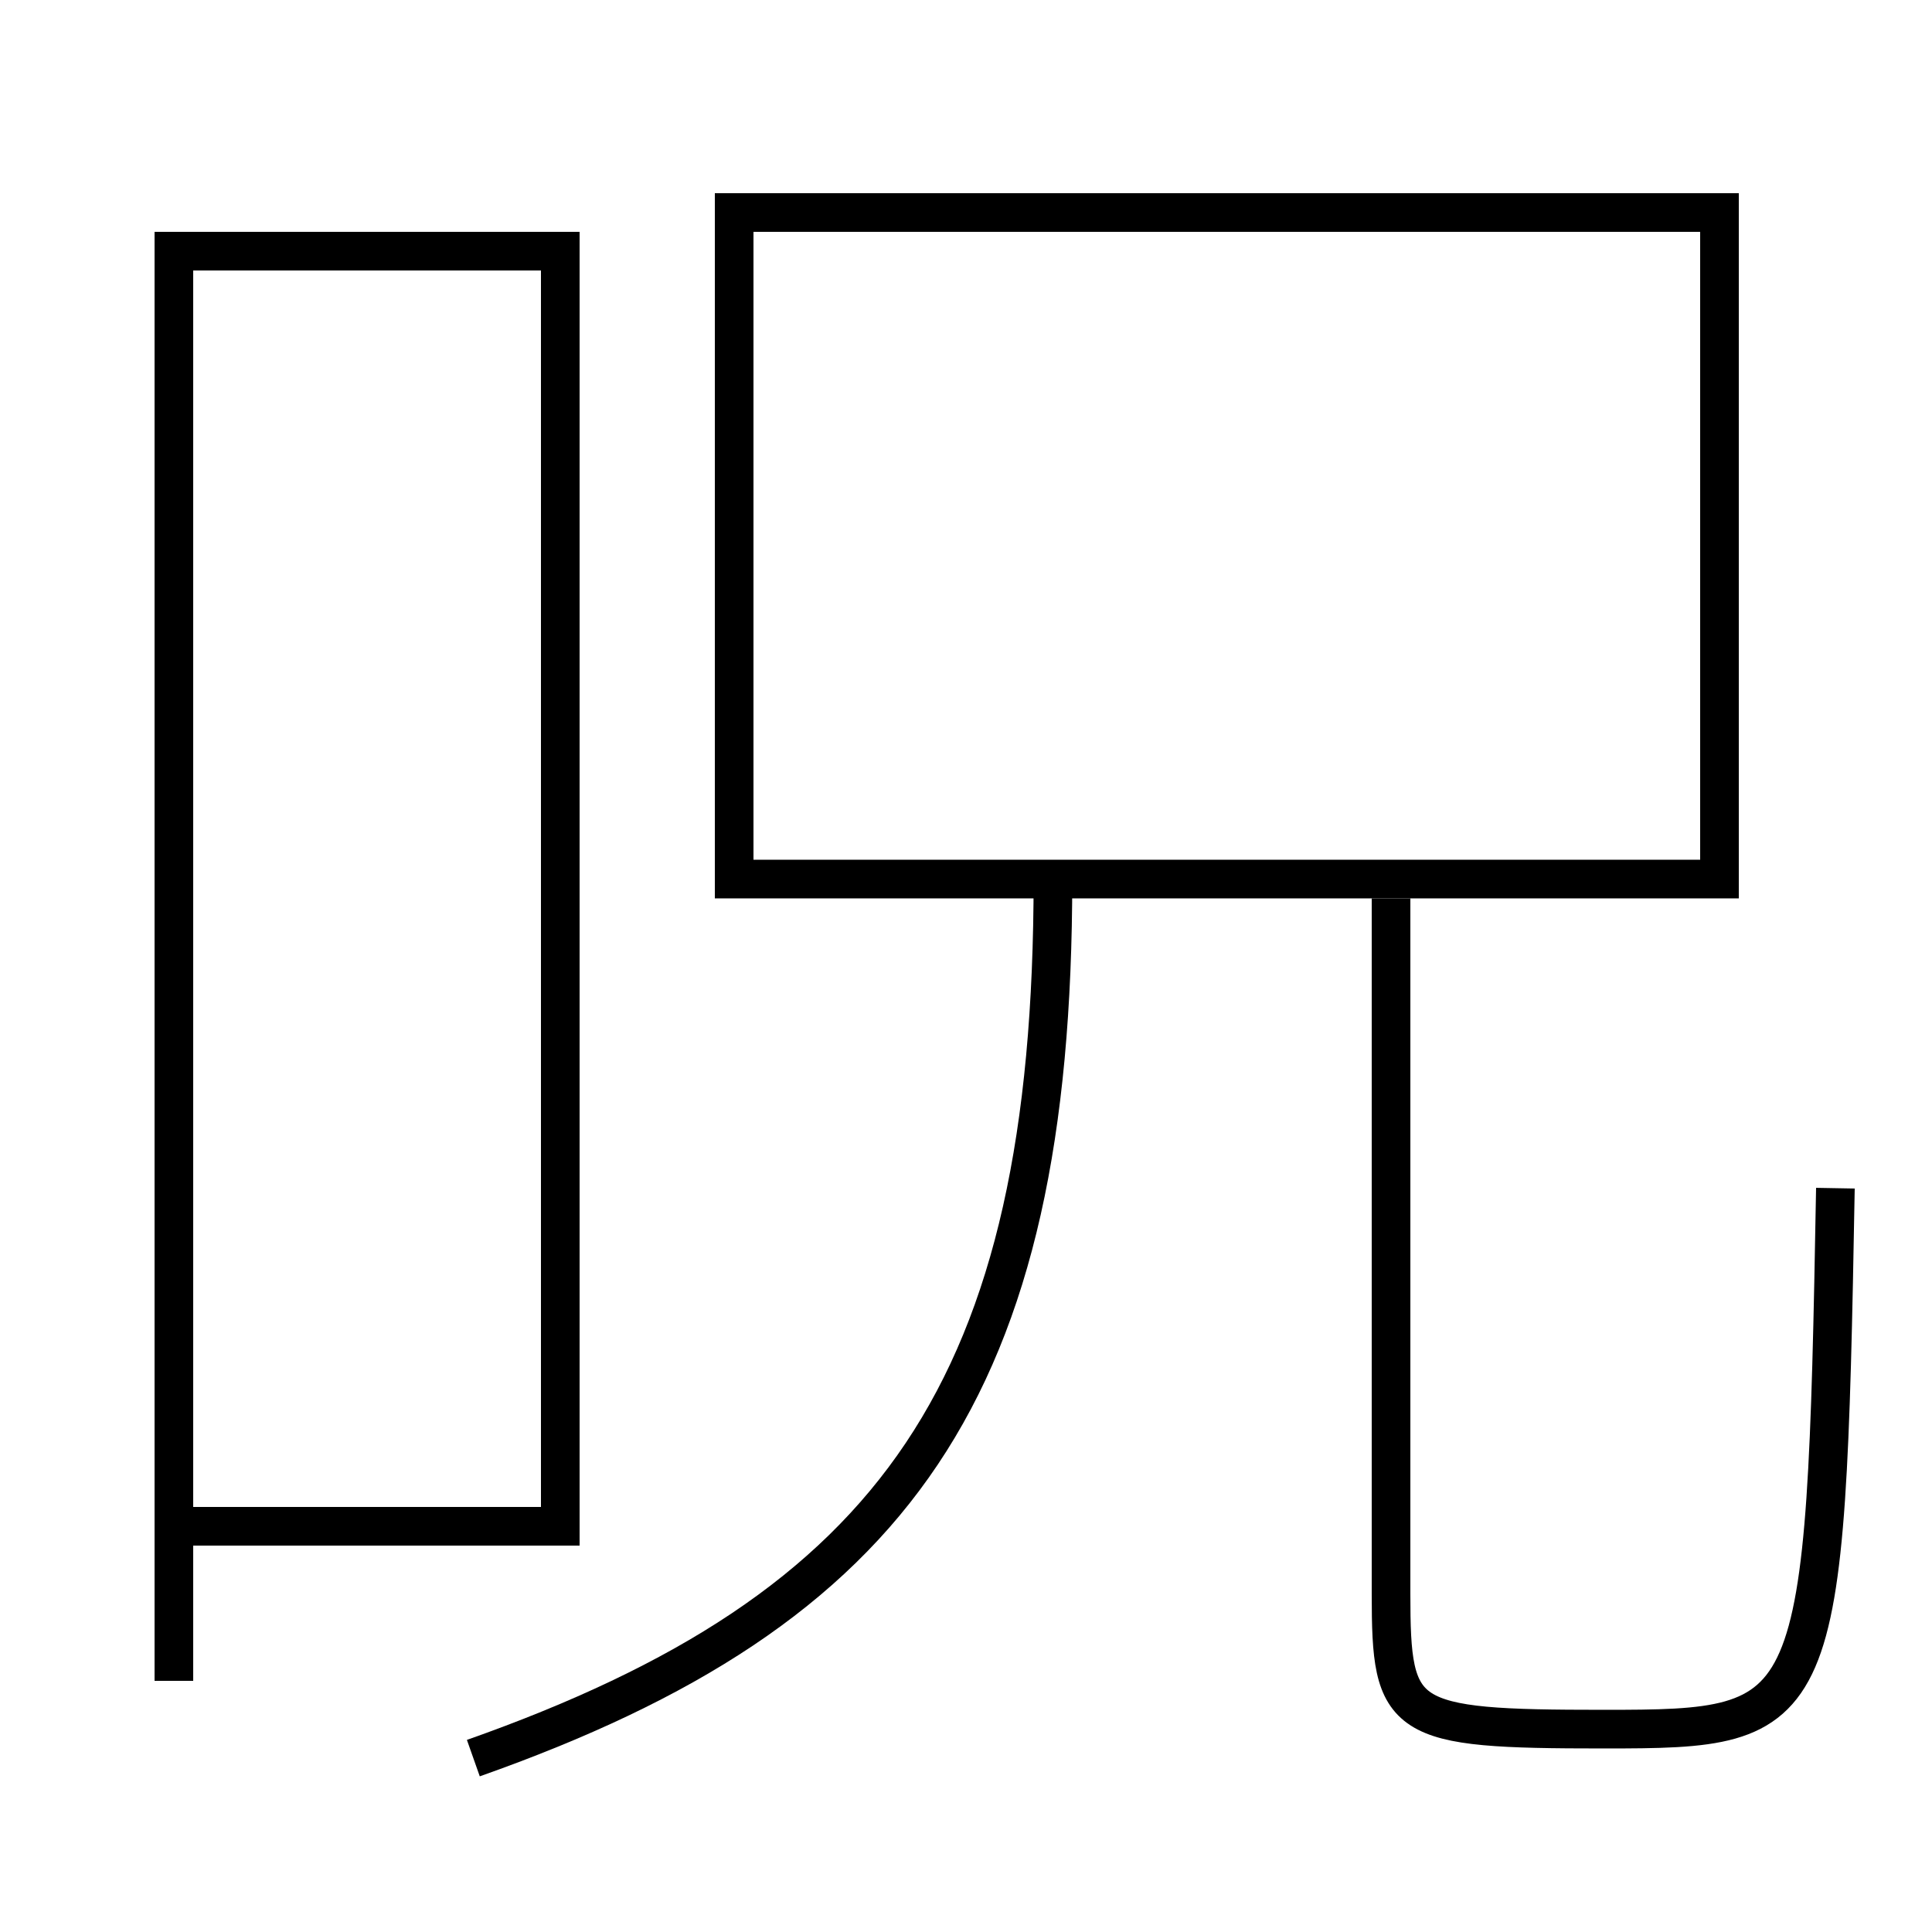 <?xml version='1.0' encoding='utf-8'?>
<svg xmlns="http://www.w3.org/2000/svg" height="100px" version="1.0" viewBox="0 0 100 100" width="100px" x="0px" y="0px">
<polyline fill="none" points="10,79 29,79 29,13 9,13 9,87" stroke="#000000" stroke-width="2" /><polyline fill="none" points="39,45.5 89,45.5 89,11 38,11 38,46.5" stroke="#000000" stroke-width="2" /><path d="M72,46.5 v36.0 c0,6.597 0.501,7 11,7 c11.256,0 11.506,-0.271 12,-28" fill="none" stroke="#000000" stroke-width="2" /><path d="M24.5,91 c21.891,-7.728 30,-19.11 30,-45.5" fill="none" stroke="#000000" stroke-width="2" /></svg>